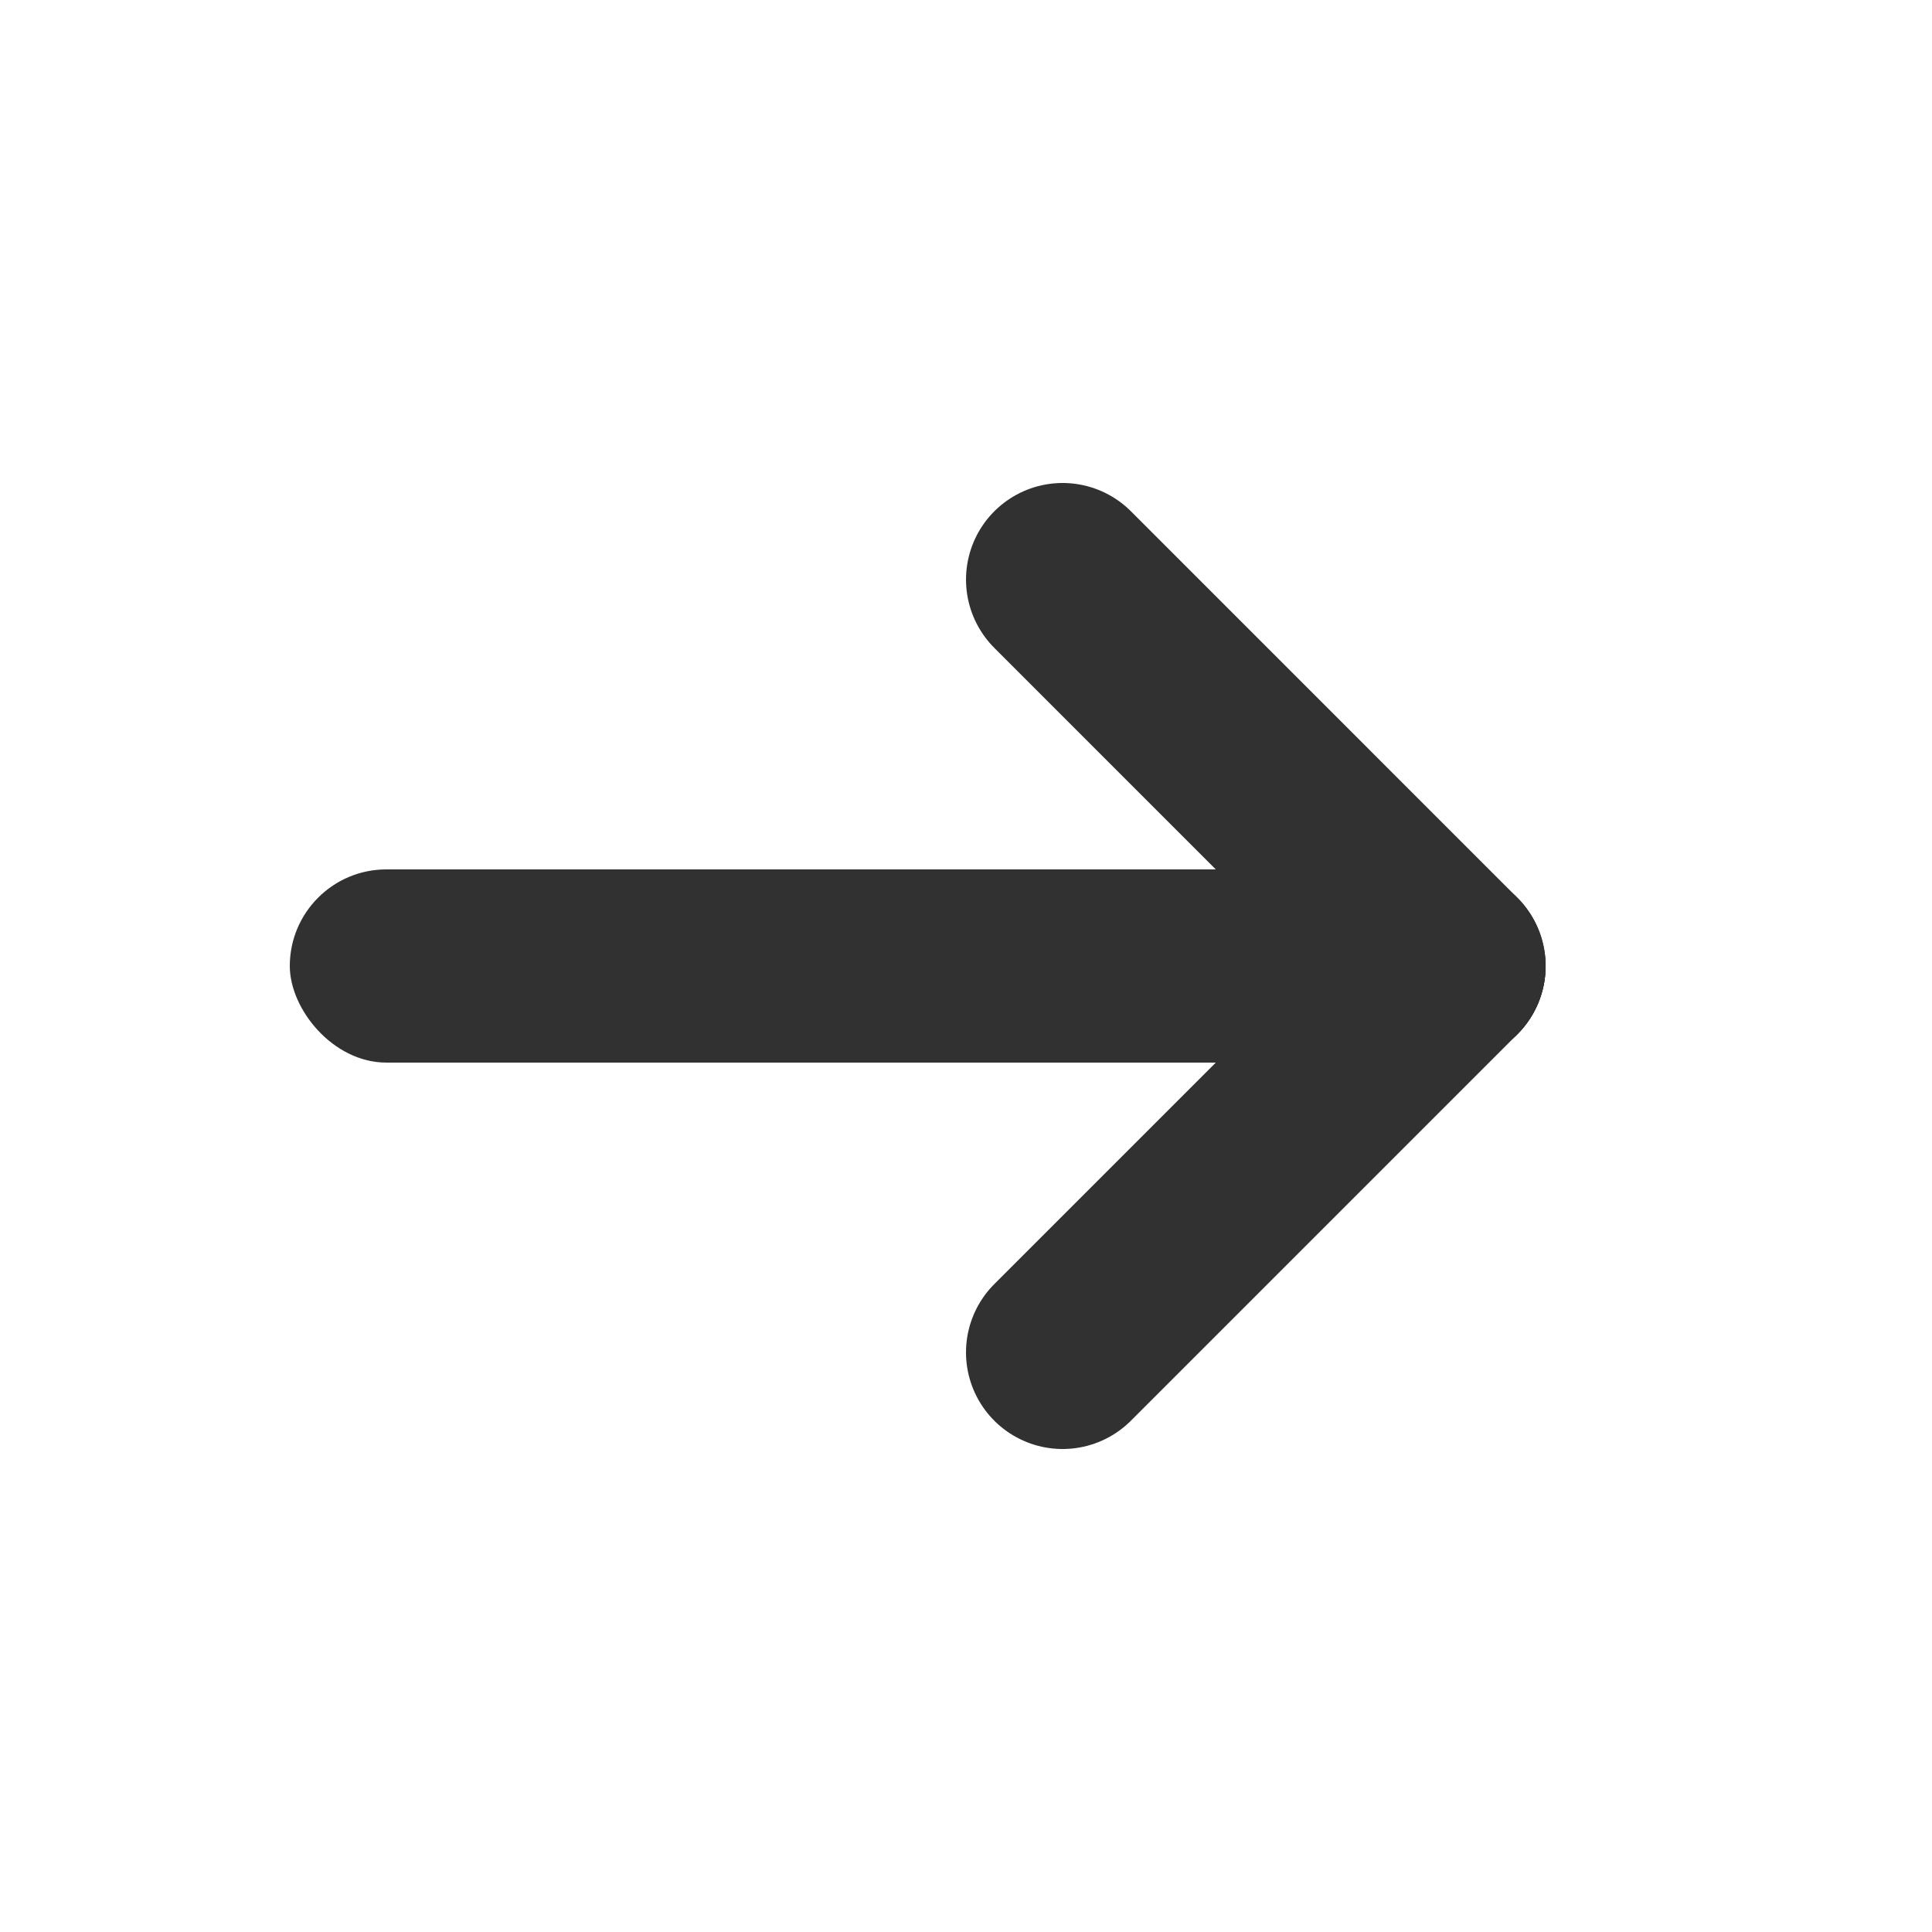 <svg width="20" height="20" viewBox="0 0 20 20" fill="none" xmlns="http://www.w3.org/2000/svg">
<rect width="13" height="2" rx="1" transform="translate(3 9)" fill="#313131"/>
<path d="M0 0.512L5.634 -1.70088e-05" transform="translate(14.607 10.328) rotate(-129.806)" stroke="#313131" stroke-width="2" stroke-linecap="round"/>
<path d="M0.512 5.634L0 0" transform="translate(11 14) rotate(-129.806)" stroke="#313131" stroke-width="2" stroke-linecap="round"/>
</svg>
